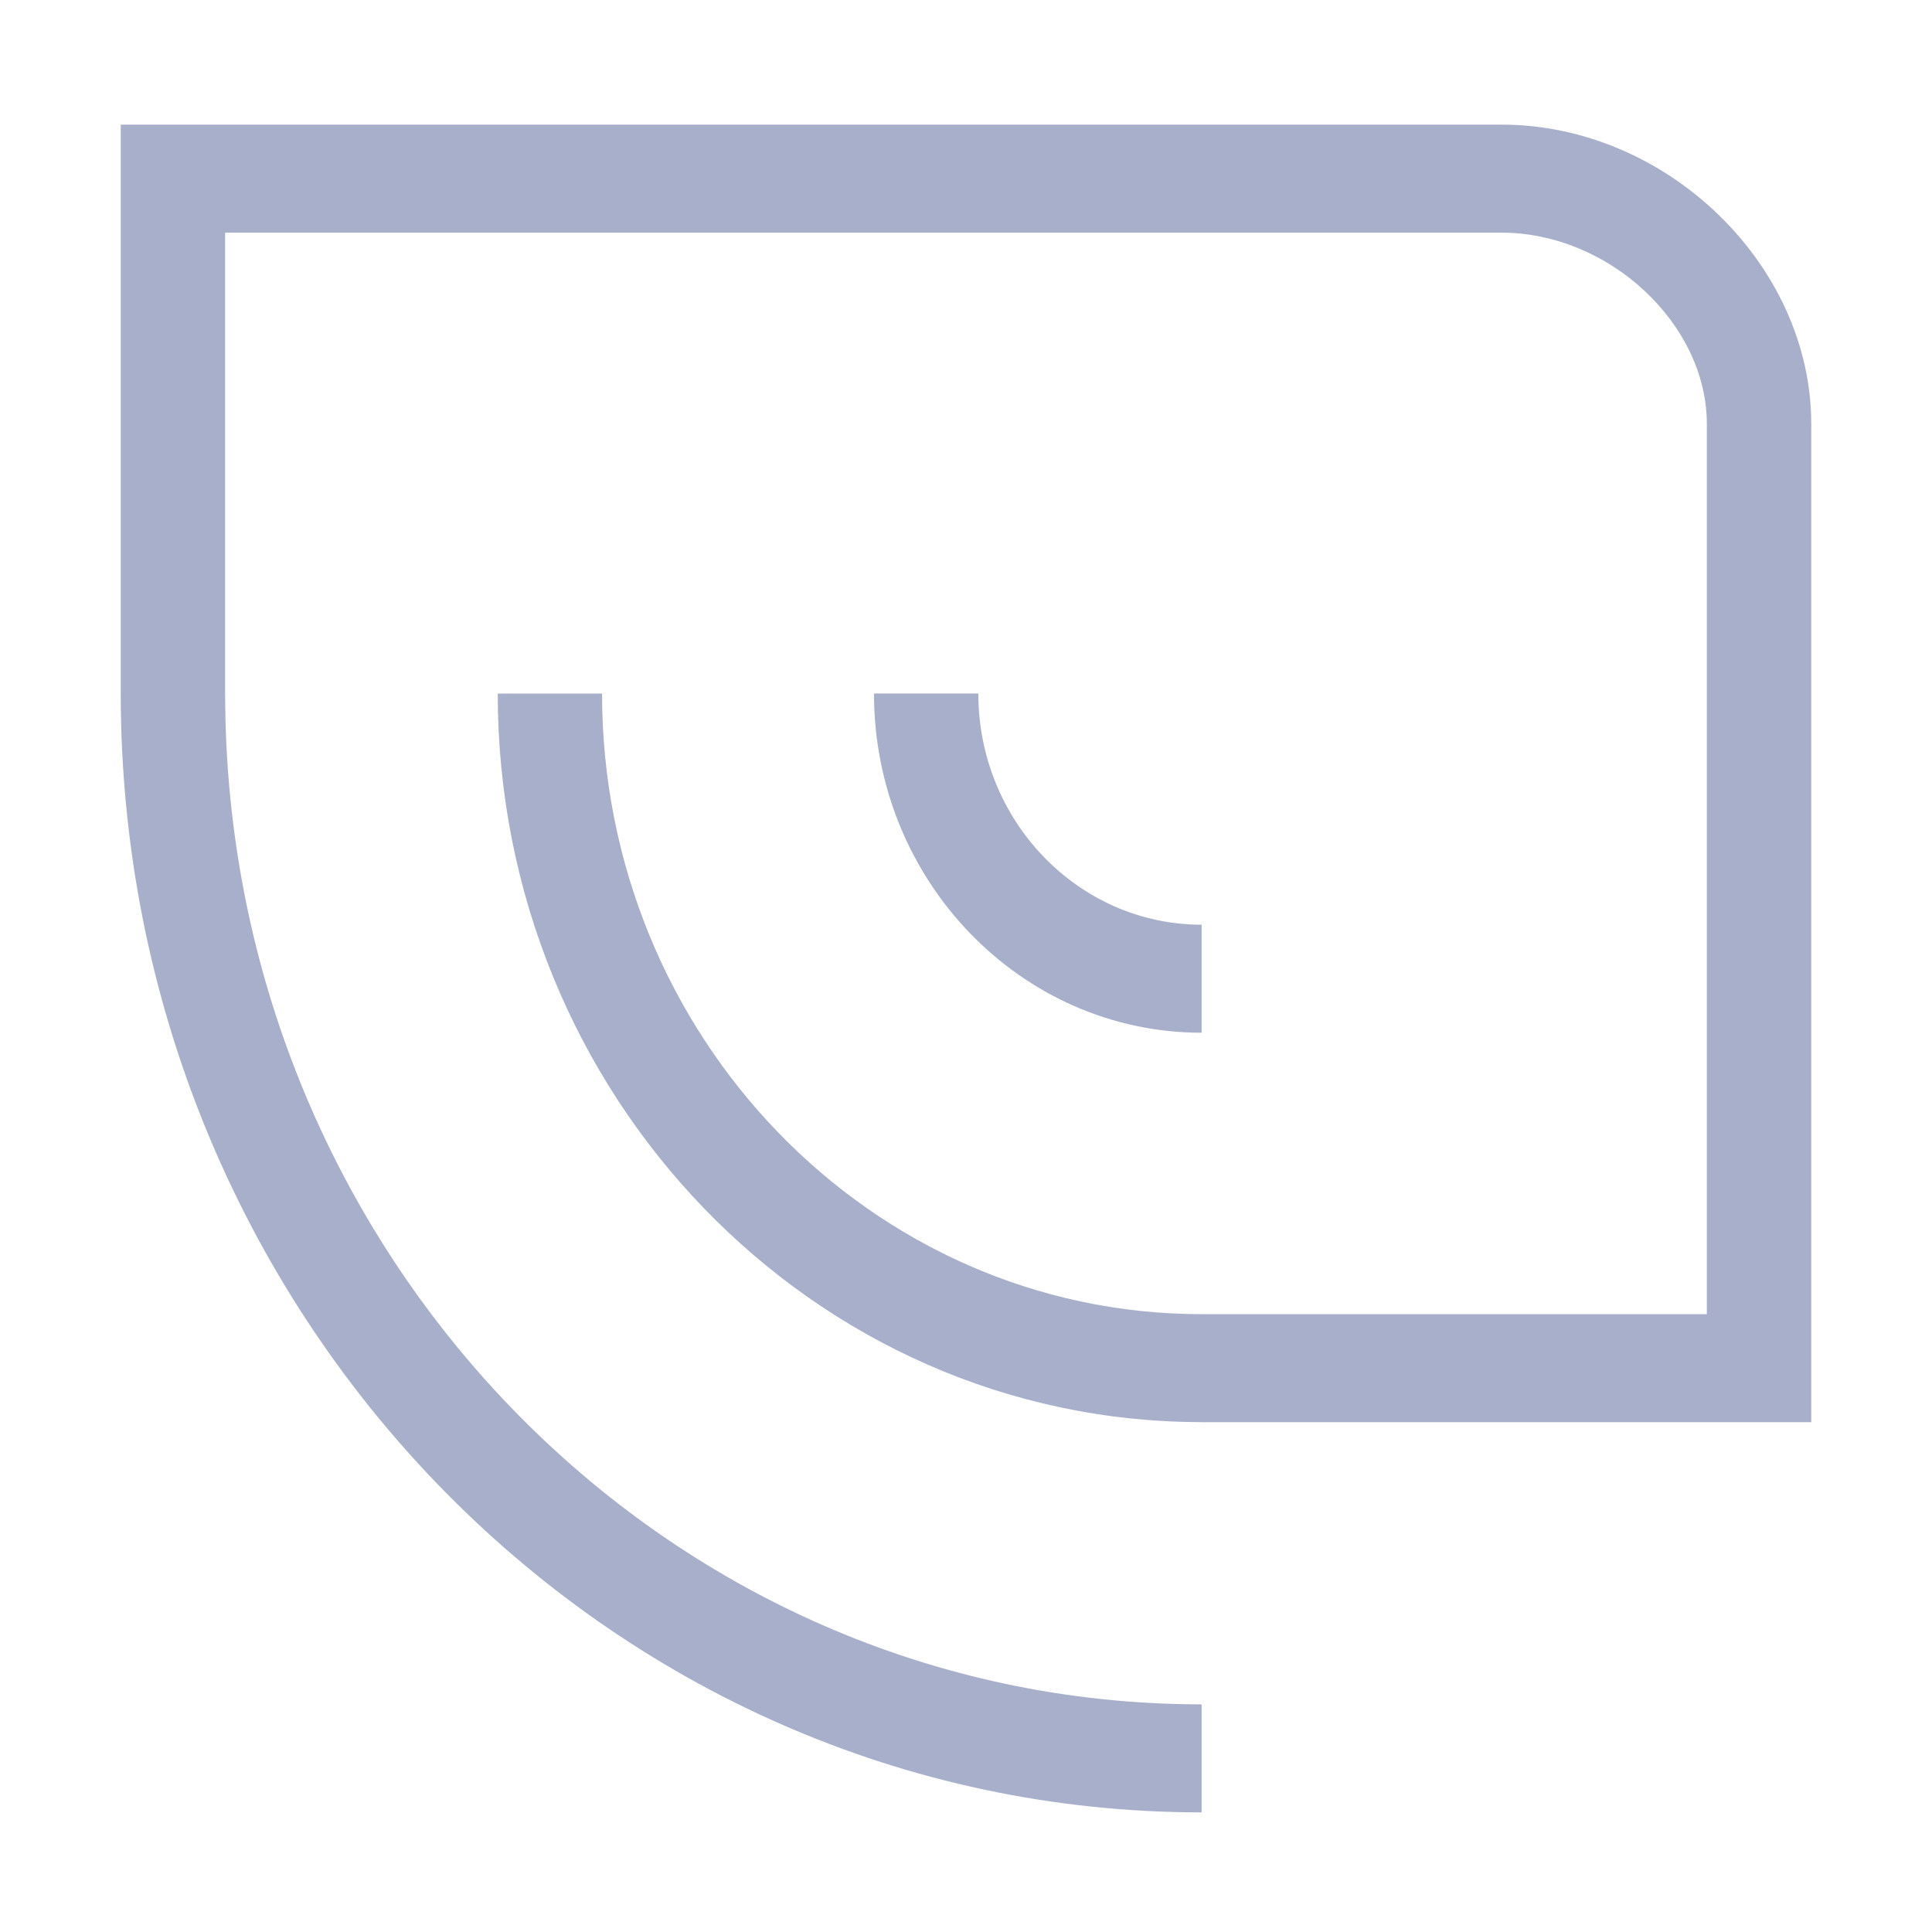 <svg width="24" height="24" viewBox="0 0 24 24" fill="none" xmlns="http://www.w3.org/2000/svg">
<path fill-rule="evenodd" clip-rule="evenodd" d="M18.651 1.548H1.5V8.616H2.796V2.89H18.651C19.987 2.89 21.203 4.023 21.203 5.266V16.325H14.927V16.325C10.821 16.325 7.479 12.866 7.479 8.616H6.183C6.183 13.606 10.106 17.666 14.927 17.666V17.667H22.5V5.266C22.5 3.285 20.701 1.548 18.651 1.548ZM14.927 11.487C13.398 11.487 12.153 10.199 12.153 8.615H10.857C10.857 10.939 12.683 12.829 14.927 12.829V11.487ZM1.5 8.616H2.797C2.797 15.539 8.238 21.172 14.927 21.172V22.514C7.524 22.514 1.5 16.279 1.5 8.616Z" fill="#A8AFCB"/>
</svg>
